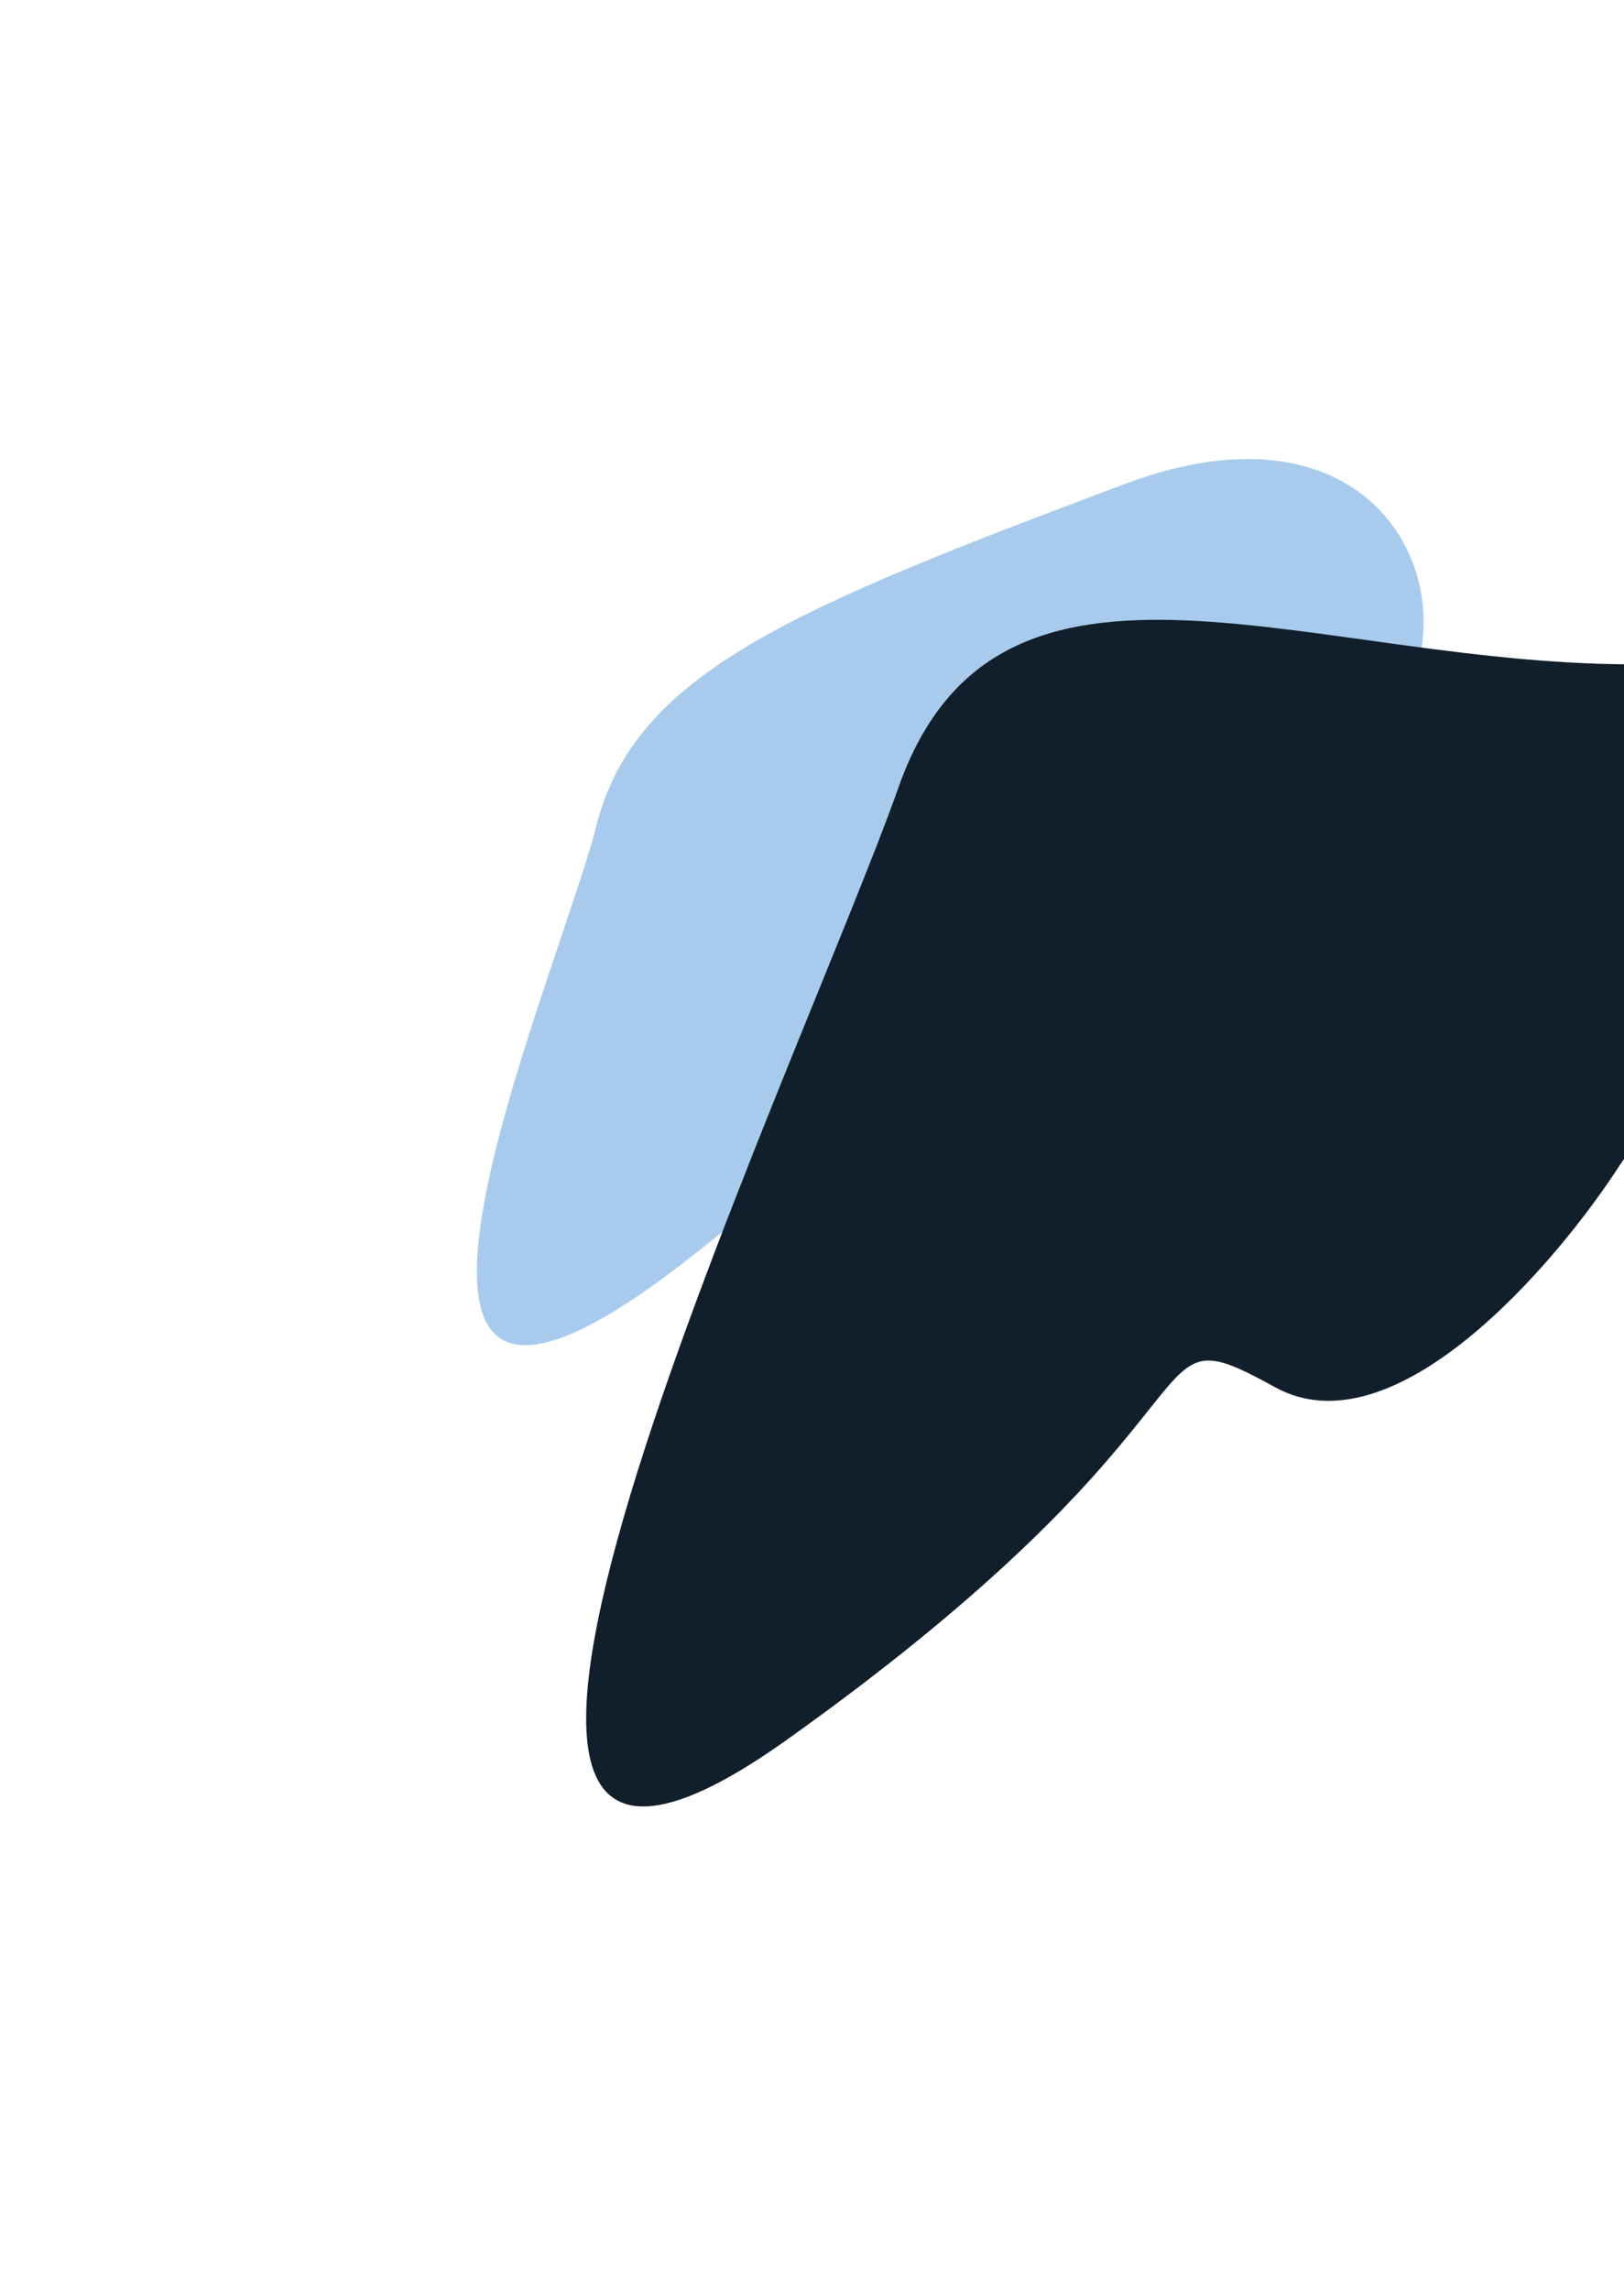 <svg width="1636" height="2306" viewBox="0 0 1636 2306" fill="none" xmlns="http://www.w3.org/2000/svg">
<g style="mix-blend-mode:color-dodge" filter="url(#filter0_f_4_5)">
<path d="M1132.7 487.528C1397.44 387.955 1487.19 606.915 1404.41 720.418C1360.87 786.59 1240.52 923.17 1107.49 940.11C941.199 961.286 1089.2 957.078 695.37 1266.27C301.536 1575.47 561.705 986.569 600.753 831.576C639.801 676.584 801.776 611.994 1132.7 487.528Z" fill="#A8CBED"/>
<path d="M1658.22 668.921C1925.58 665.464 1752.33 1003.23 1632.29 1172.54C1566.28 1274.81 1404.34 1462.89 1284.63 1397.03C1135 1314.71 1261.7 1417.88 792.703 1752C323.703 2086.11 803.71 1079.77 905.223 792.686C1006.74 505.604 1324.02 673.243 1658.22 668.921Z" fill="#101F2B"/>
</g>
<defs>
<filter id="filter0_f_4_5" x="330.398" y="312.241" width="1618.88" height="1656.92" filterUnits="userSpaceOnUse" color-interpolation-filters="sRGB">
<feFlood flood-opacity="0" result="BackgroundImageFix"/>
<feBlend mode="normal" in="SourceGraphic" in2="BackgroundImageFix" result="shape"/>
<feGaussianBlur stdDeviation="75" result="effect1_foregroundBlur_4_5"/>
</filter>
</defs>
</svg>
